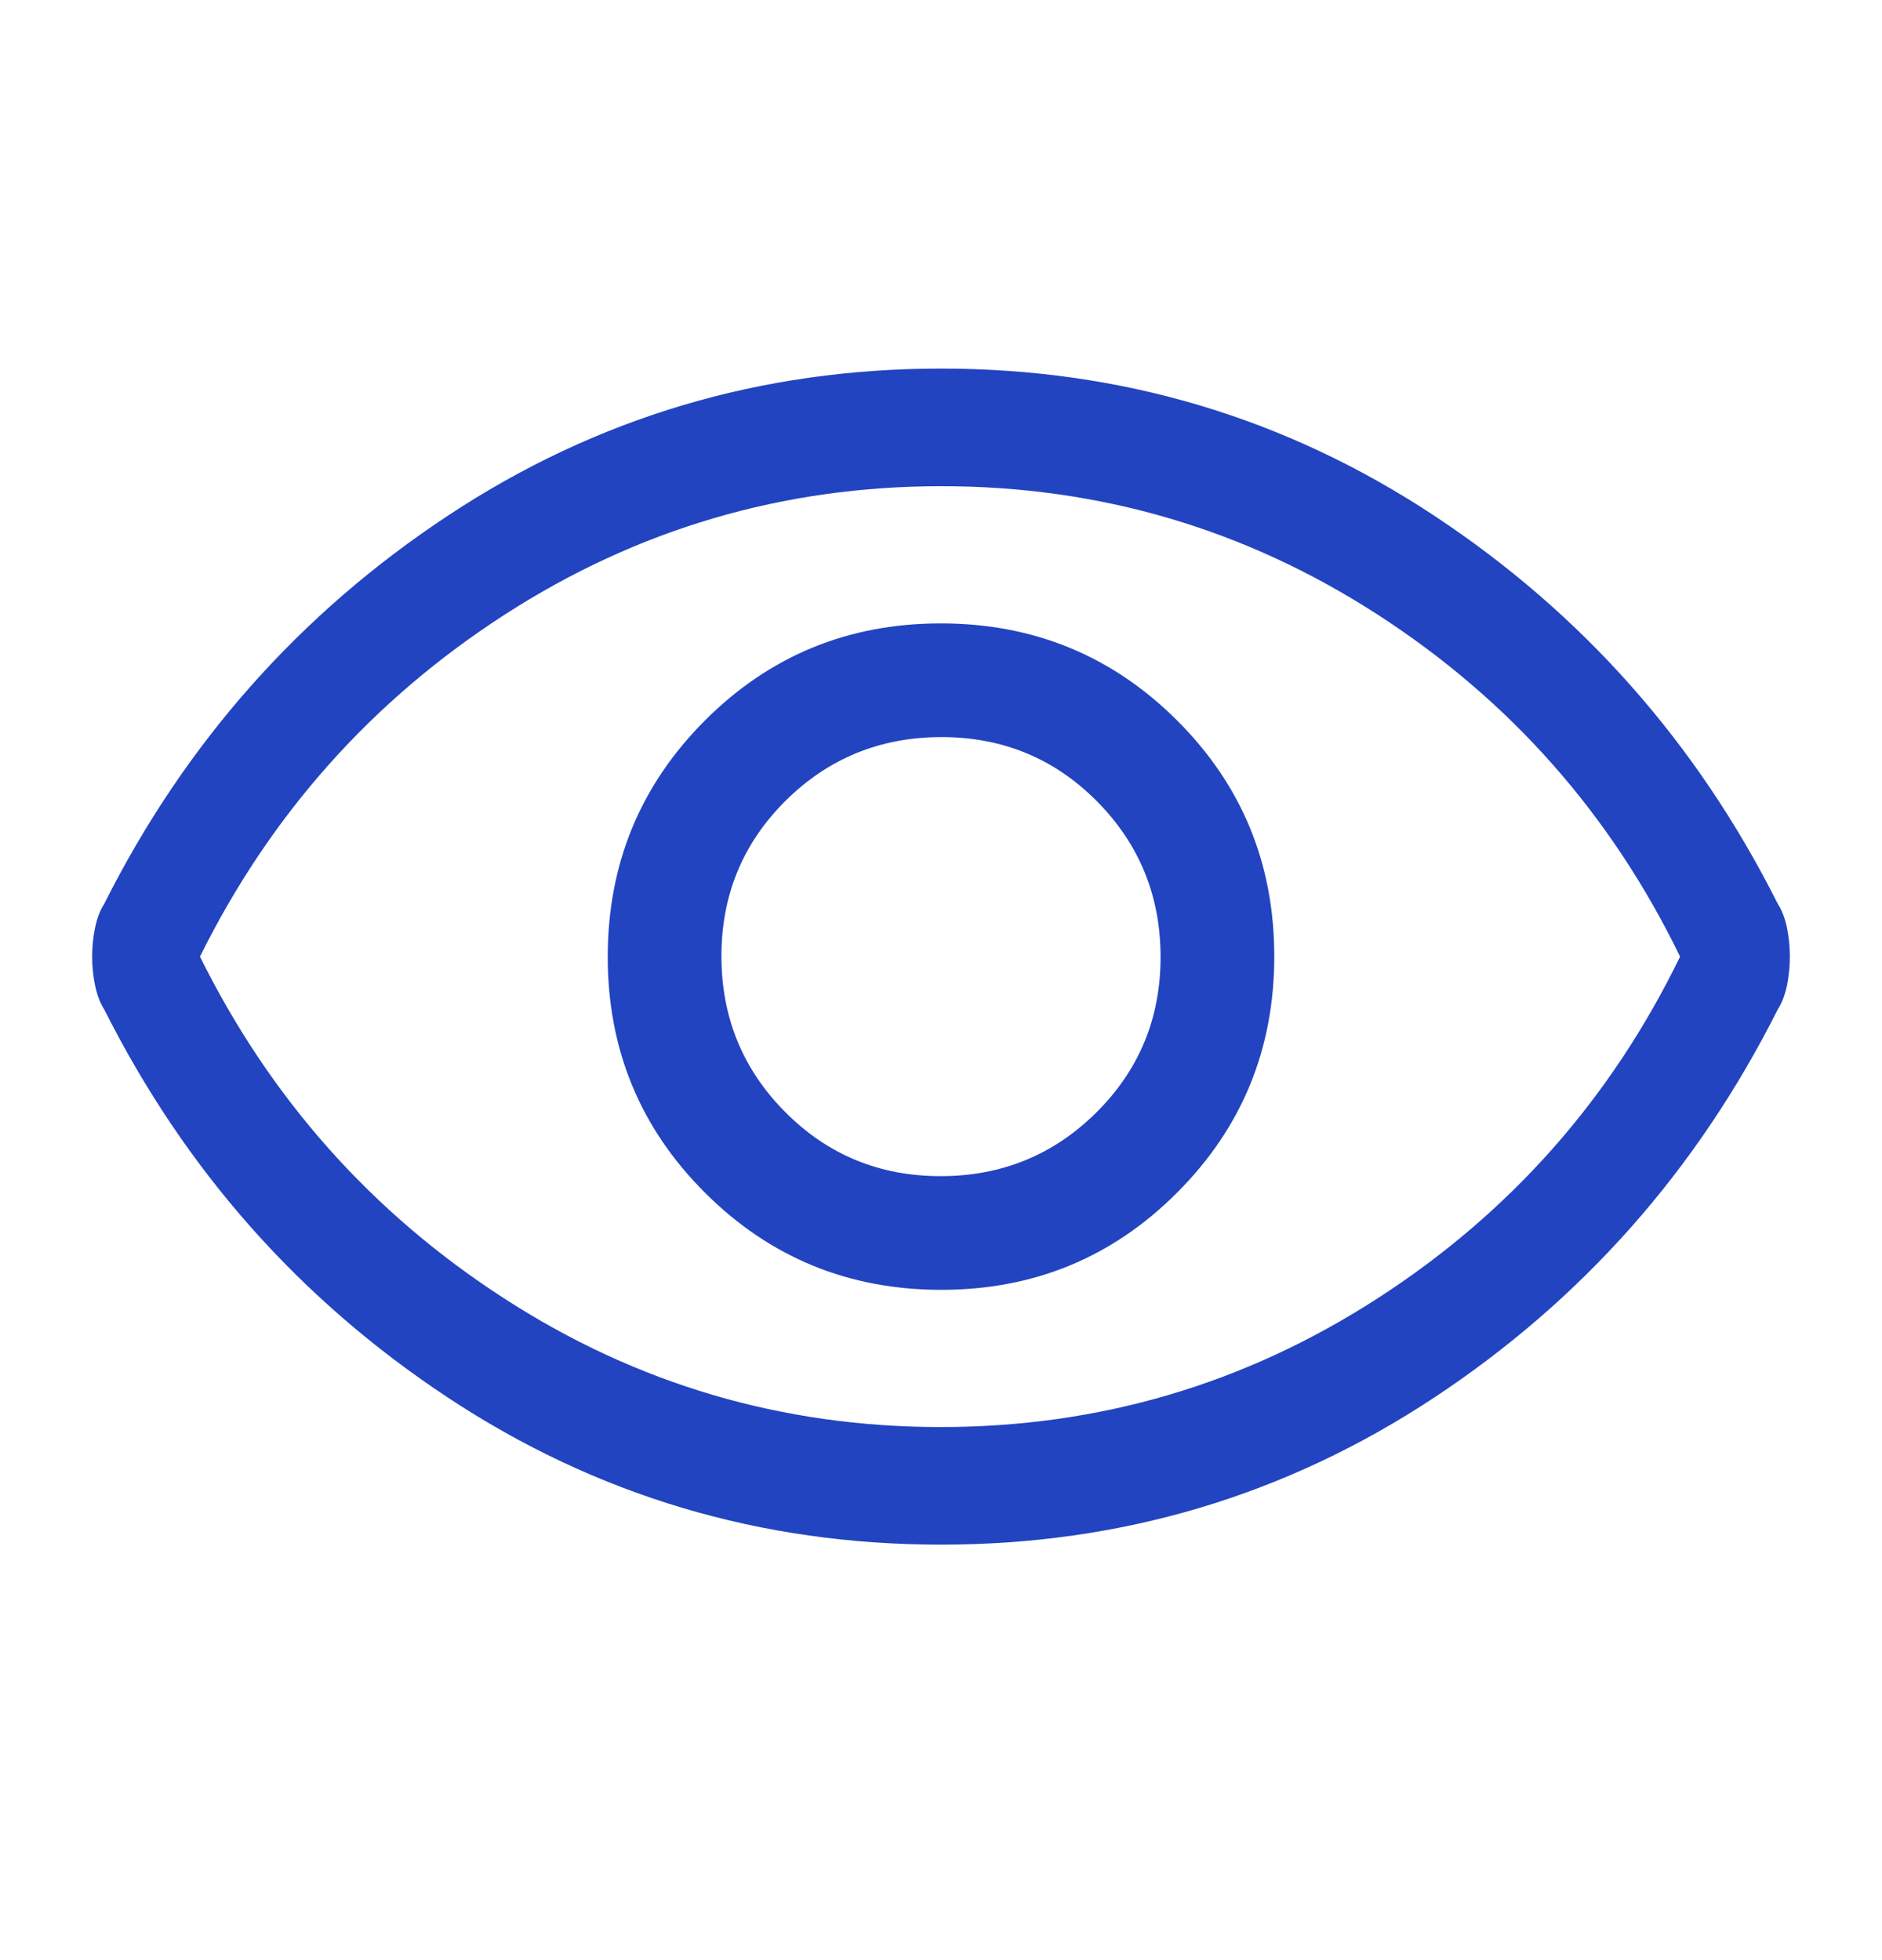<svg width="24" height="25" viewBox="0 0 24 25" fill="none" xmlns="http://www.w3.org/2000/svg">
<g id="visibility" opacity="1">
<path id="Vector" d="M12.003 16.451C13.184 16.451 14.188 16.037 15.012 15.21C15.838 14.383 16.25 13.379 16.25 12.198C16.25 11.016 15.837 10.013 15.01 9.188C14.183 8.363 13.178 7.951 11.997 7.951C10.816 7.951 9.813 8.364 8.988 9.191C8.163 10.018 7.75 11.022 7.75 12.204C7.75 13.385 8.164 14.388 8.991 15.213C9.817 16.038 10.822 16.451 12.003 16.451ZM11.994 15.001C11.215 15.001 10.554 14.728 10.012 14.182C9.471 13.637 9.2 12.974 9.2 12.195C9.2 11.415 9.473 10.755 10.018 10.213C10.564 9.672 11.226 9.401 12.006 9.401C12.785 9.401 13.446 9.673 13.988 10.219C14.529 10.765 14.8 11.427 14.8 12.207C14.8 12.986 14.527 13.646 13.982 14.188C13.436 14.73 12.774 15.001 11.994 15.001ZM12 19.701C9.7 19.701 7.604 19.076 5.713 17.826C3.821 16.576 2.36 14.925 1.329 12.874C1.276 12.792 1.238 12.691 1.213 12.571C1.188 12.452 1.175 12.328 1.175 12.201C1.175 12.073 1.188 11.95 1.213 11.83C1.238 11.71 1.276 11.61 1.329 11.528C2.36 9.476 3.821 7.826 5.713 6.576C7.604 5.326 9.7 4.701 12 4.701C14.3 4.701 16.396 5.326 18.288 6.576C20.179 7.826 21.64 9.476 22.671 11.528C22.724 11.61 22.762 11.71 22.788 11.83C22.812 11.95 22.825 12.073 22.825 12.201C22.825 12.328 22.812 12.452 22.788 12.571C22.762 12.691 22.724 12.792 22.671 12.874C21.64 14.925 20.179 16.576 18.288 17.826C16.396 19.076 14.3 19.701 12 19.701ZM11.996 18.201C14.015 18.201 15.871 17.655 17.562 16.563C19.254 15.472 20.542 14.017 21.425 12.201C20.542 10.384 19.256 8.93 17.567 7.838C15.878 6.747 14.024 6.201 12.004 6.201C9.985 6.201 8.129 6.747 6.438 7.838C4.746 8.93 3.45 10.384 2.55 12.201C3.45 14.017 4.744 15.472 6.433 16.563C8.122 17.655 9.976 18.201 11.996 18.201Z" fill="#2244C0"/>
</g>
</svg>
